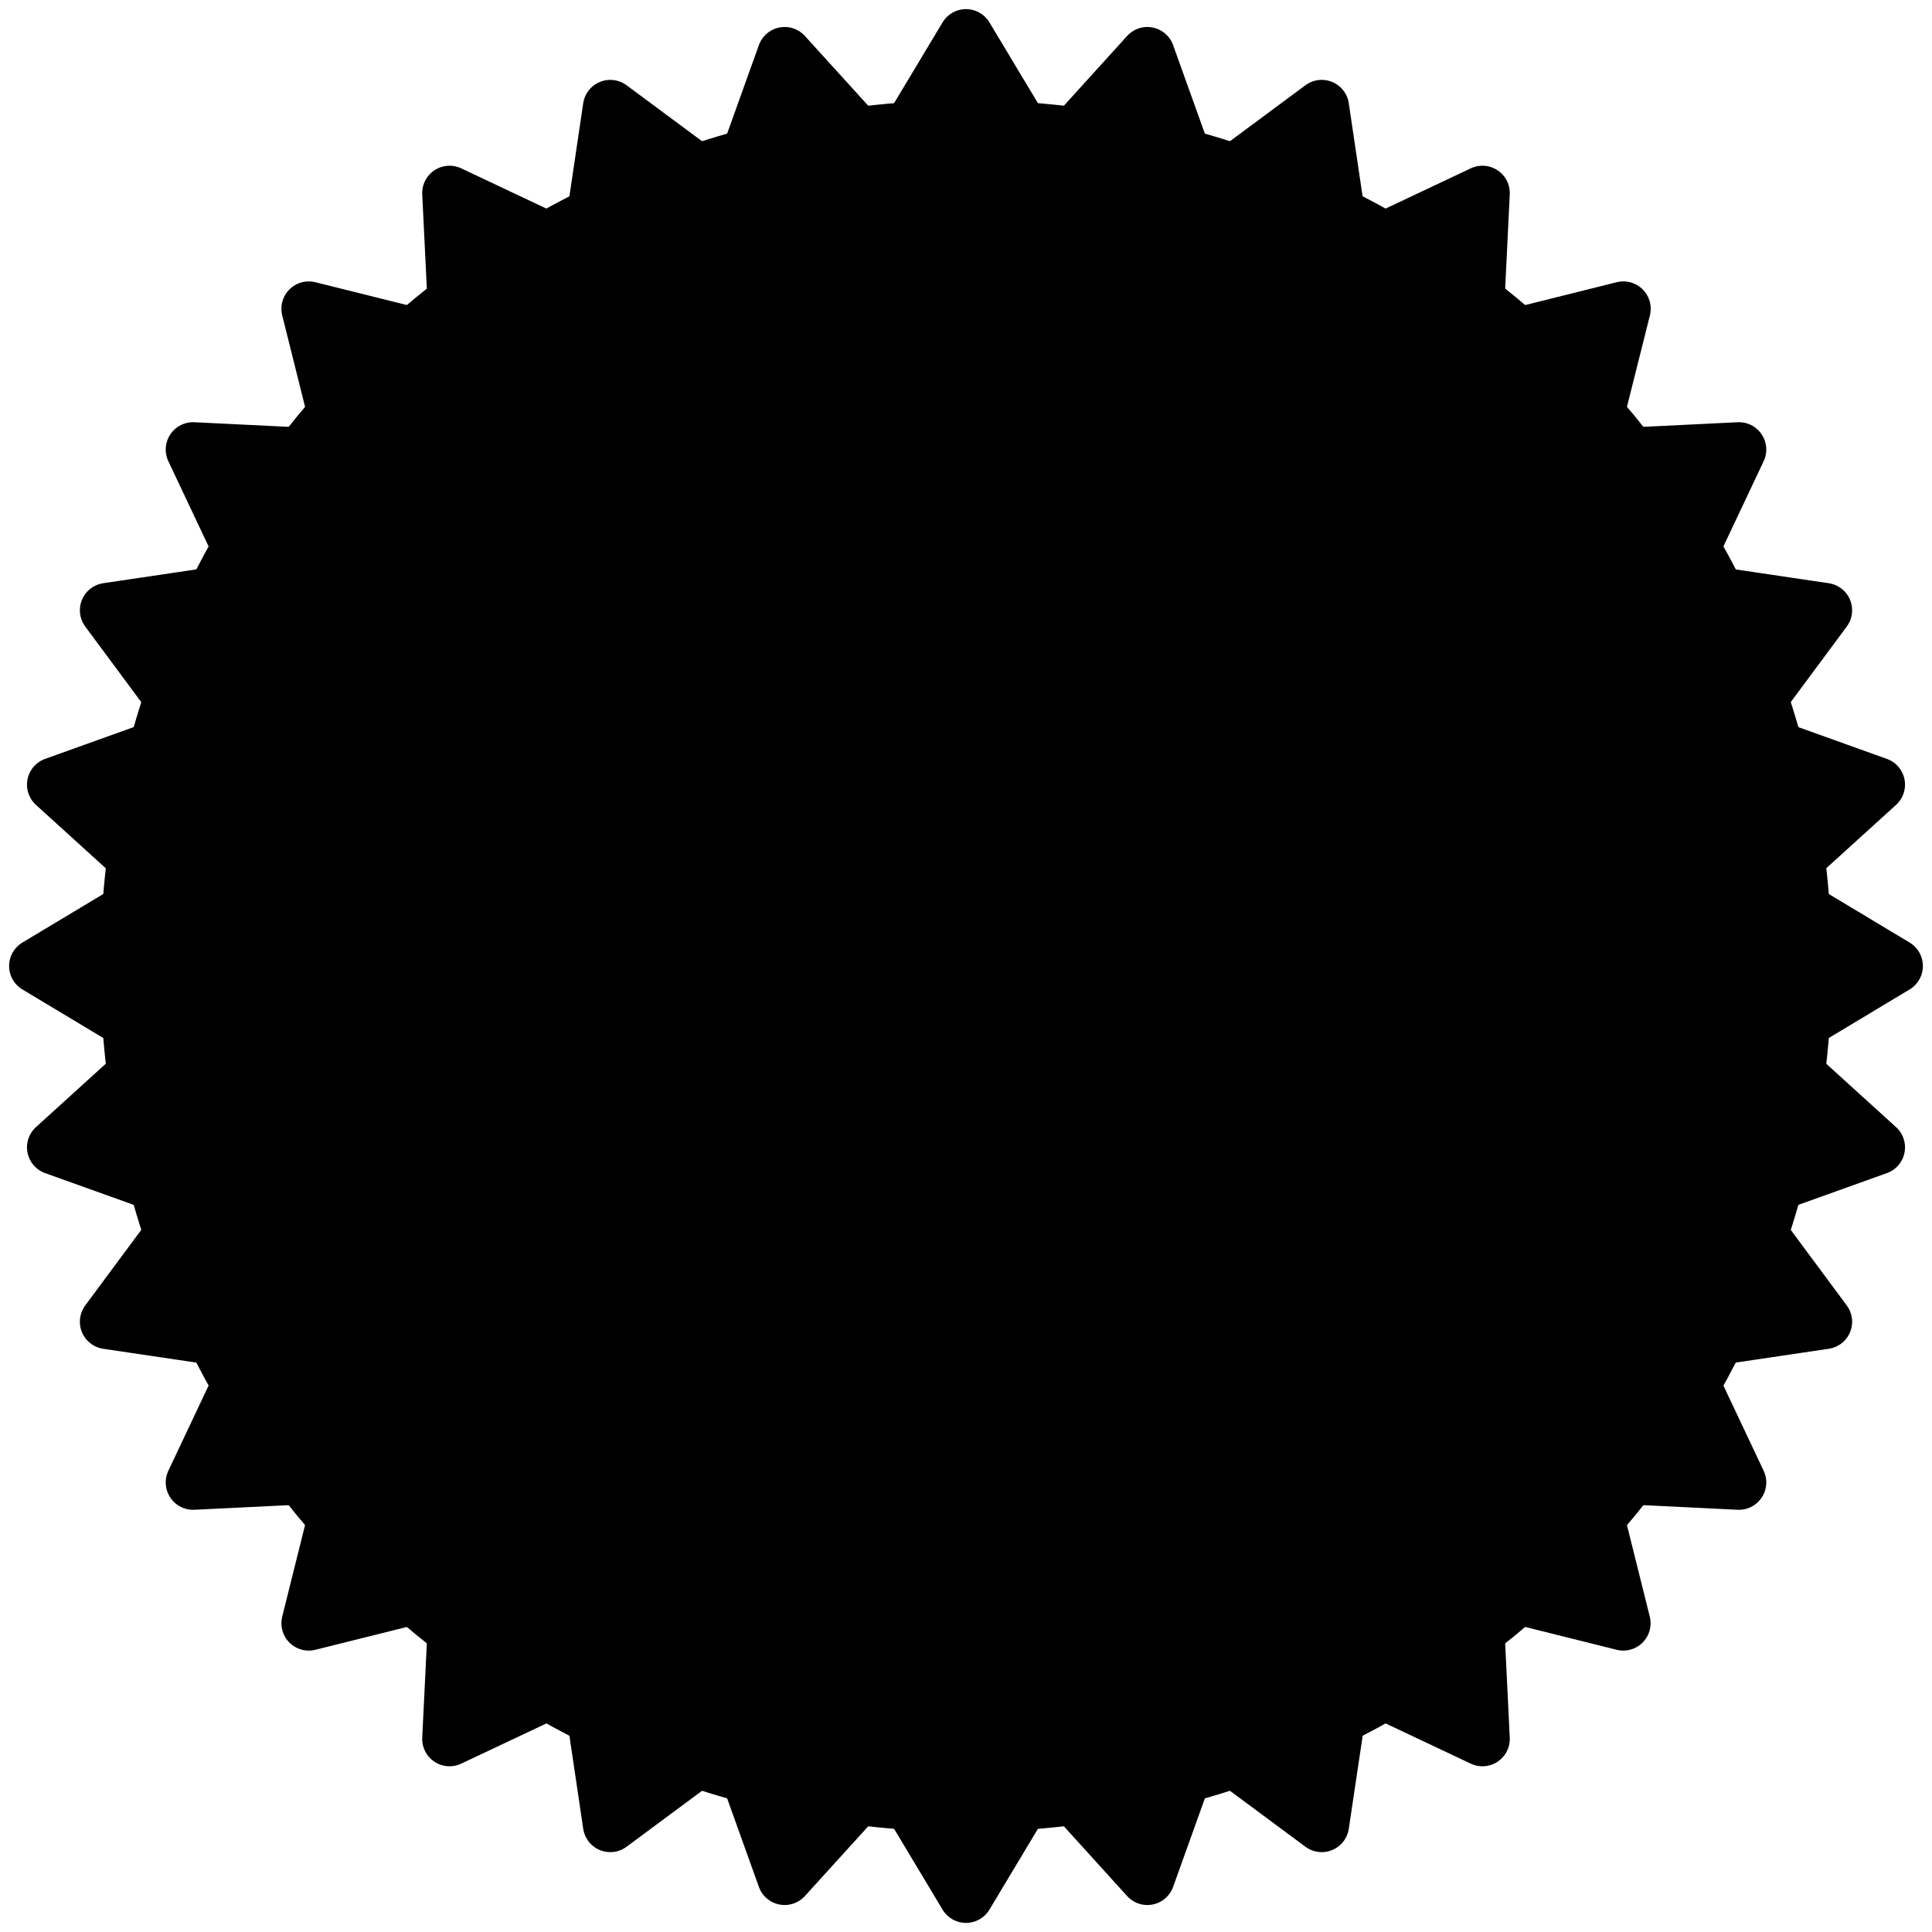 <svg xmlns="http://www.w3.org/2000/svg" height="16" stroke-linejoin="round"  viewBox="0 0 16 16" width="16">
  <path d="M6.717 5.811H8.679C9.887 5.811 9.887 7.019 8.679 7.019H6.717V5.811ZM2.038 11.396H8.076V9.736H6.717V8.528H8.227C9.887 8.528 8.981 11.396 10.34 11.396H14.113V8.528H13.208V8.83C13.208 10.038 11.849 9.887 11.698 9.132C11.547 8.377 10.944 7.774 10.793 7.774C13.057 6.566 11.698 4.151 9.887 4.151H2.793V5.811H4.302V9.736H2.038V11.396Z" fill="currentColor" stroke="currentColor" stroke-width="0.151" stroke-linejoin="round"></path>
  <path d="M8 14.491C11.585 14.491 14.491 11.585 14.491 8C14.491 4.415 11.585 1.509 8 1.509C4.415 1.509 1.51 4.415 1.51 8C1.51 11.585 4.415 14.491 8 14.491Z" stroke="currentColor" stroke-width="1.358"></path>
  <path d="M14.944 8.453L15.698 8L14.944 7.547V8.453Z" fill="currentColor" stroke="currentColor" stroke-width="0.453" stroke-linejoin="round"></path>
  <path d="M14.722 9.799L15.55 9.502L14.898 8.91L14.722 9.799Z" fill="currentColor" stroke="currentColor" stroke-width="0.453" stroke-linejoin="round"></path>
  <path d="M14.242 11.075L15.112 10.946L14.588 10.239L14.242 11.075Z" fill="currentColor" stroke="currentColor" stroke-width="0.453" stroke-linejoin="round"></path>
  <path d="M13.522 12.234L14.401 12.277L14.025 11.481L13.522 12.234Z" fill="currentColor" stroke="currentColor" stroke-width="0.453" stroke-linejoin="round"></path>
  <path d="M12.59 13.23L13.443 13.443L13.23 12.589L12.59 13.23Z" fill="currentColor" stroke="currentColor" stroke-width="0.453" stroke-linejoin="round"></path>
  <path d="M11.481 14.025L12.277 14.401L12.234 13.522L11.481 14.025Z" fill="currentColor" stroke="currentColor" stroke-width="0.453" stroke-linejoin="round"></path>
  <path d="M10.239 14.588L10.946 15.112L11.076 14.242L10.239 14.588Z" fill="currentColor" stroke="currentColor" stroke-width="0.453" stroke-linejoin="round"></path>
  <path d="M8.911 14.898L9.502 15.55L9.799 14.722L8.911 14.898Z" fill="currentColor" stroke="currentColor" stroke-width="0.453" stroke-linejoin="round"></path>
  <path d="M7.547 14.943L8 15.698L8.453 14.943H7.547Z" fill="currentColor" stroke="currentColor" stroke-width="0.453" stroke-linejoin="round"></path>
  <path d="M6.201 14.722L6.498 15.55L7.09 14.898L6.201 14.722Z" fill="currentColor" stroke="currentColor" stroke-width="0.453" stroke-linejoin="round"></path>
  <path d="M4.925 14.242L5.054 15.112L5.761 14.588L4.925 14.242Z" fill="currentColor" stroke="currentColor" stroke-width="0.453" stroke-linejoin="round"></path>
  <path d="M3.766 13.522L3.723 14.401L4.519 14.025L3.766 13.522Z" fill="currentColor" stroke="currentColor" stroke-width="0.453" stroke-linejoin="round"></path>
  <path d="M2.77 12.589L2.557 13.443L3.411 13.23L2.77 12.589Z" fill="currentColor" stroke="currentColor" stroke-width="0.453" stroke-linejoin="round"></path>
  <path d="M1.975 11.481L1.599 12.277L2.479 12.234L1.975 11.481Z" fill="currentColor" stroke="currentColor" stroke-width="0.453" stroke-linejoin="round"></path>
  <path d="M1.412 10.239L0.888 10.946L1.759 11.075L1.412 10.239Z" fill="currentColor" stroke="currentColor" stroke-width="0.453" stroke-linejoin="round"></path>
  <path d="M1.102 8.91L0.45 9.502L1.279 9.799L1.102 8.91Z" fill="currentColor" stroke="currentColor" stroke-width="0.453" stroke-linejoin="round"></path>
  <path d="M1.057 7.547L0.302 8L1.057 8.453V7.547Z" fill="currentColor" stroke="currentColor" stroke-width="0.453" stroke-linejoin="round"></path>
  <path d="M1.278 6.201L0.45 6.498L1.102 7.09L1.278 6.201Z" fill="currentColor" stroke="currentColor" stroke-width="0.453" stroke-linejoin="round"></path>
  <path d="M1.758 4.925L0.888 5.054L1.412 5.761L1.758 4.925Z" fill="currentColor" stroke="currentColor" stroke-width="0.453" stroke-linejoin="round"></path>
  <path d="M2.478 3.766L1.599 3.723L1.975 4.519L2.478 3.766Z" fill="currentColor" stroke="currentColor" stroke-width="0.453" stroke-linejoin="round"></path>
  <path d="M3.411 2.77L2.557 2.557L2.77 3.41L3.411 2.77Z" fill="currentColor" stroke="currentColor" stroke-width="0.453" stroke-linejoin="round"></path>
  <path d="M4.519 1.975L3.723 1.599L3.766 2.478L4.519 1.975Z" fill="currentColor" stroke="currentColor" stroke-width="0.453" stroke-linejoin="round"></path>
  <path d="M5.761 1.412L5.054 0.888L4.925 1.758L5.761 1.412Z" fill="currentColor" stroke="currentColor" stroke-width="0.453" stroke-linejoin="round"></path>
  <path d="M7.09 1.102L6.498 0.45L6.201 1.278L7.09 1.102Z" fill="currentColor" stroke="currentColor" stroke-width="0.453" stroke-linejoin="round"></path>
  <path d="M8.453 1.057L8 0.302L7.547 1.057L8.453 1.057Z" fill="currentColor" stroke="currentColor" stroke-width="0.453" stroke-linejoin="round"></path>
  <path d="M9.799 1.278L9.502 0.45L8.911 1.102L9.799 1.278Z" fill="currentColor" stroke="currentColor" stroke-width="0.453" stroke-linejoin="round"></path>
  <path d="M11.075 1.758L10.946 0.888L10.239 1.412L11.075 1.758Z" fill="currentColor" stroke="currentColor" stroke-width="0.453" stroke-linejoin="round"></path>
  <path d="M12.234 2.478L12.277 1.599L11.481 1.975L12.234 2.478Z" fill="currentColor" stroke="currentColor" stroke-width="0.453" stroke-linejoin="round"></path>
  <path d="M13.23 3.41L13.444 2.557L12.59 2.77L13.23 3.41Z" fill="currentColor" stroke="currentColor" stroke-width="0.453" stroke-linejoin="round"></path>
  <path d="M14.025 4.519L14.401 3.723L13.522 3.766L14.025 4.519Z" fill="currentColor" stroke="currentColor" stroke-width="0.453" stroke-linejoin="round"></path>
  <path d="M14.588 5.761L15.112 5.054L14.242 4.925L14.588 5.761Z" fill="currentColor" stroke="currentColor" stroke-width="0.453" stroke-linejoin="round"></path>
  <path d="M14.898 7.09L15.55 6.498L14.722 6.201L14.898 7.09Z" fill="currentColor" stroke="currentColor" stroke-width="0.453" stroke-linejoin="round"></path>
  <path d="M6.943 1.66L8 2.717L9.057 1.66H6.943Z" fill="currentColor" stroke="currentColor" stroke-width="0.906" stroke-linejoin="round"></path>
  <path d="M13.703 5.036L13.024 6.367L14.356 7.046L13.703 5.036Z" fill="currentColor" stroke="currentColor" stroke-width="0.906" stroke-linejoin="round"></path>
  <path d="M12.581 12.508L11.105 12.274L10.871 13.75L12.581 12.508Z" fill="currentColor" stroke="currentColor" stroke-width="0.906" stroke-linejoin="round"></path>
  <path d="M5.128 13.75L4.895 12.274L3.419 12.508L5.128 13.75Z" fill="currentColor" stroke="currentColor" stroke-width="0.906" stroke-linejoin="round"></path>
  <path d="M1.644 7.046L2.975 6.367L2.297 5.036L1.644 7.046Z" fill="currentColor" stroke="currentColor" stroke-width="0.906" stroke-linejoin="round"></path>
</svg>